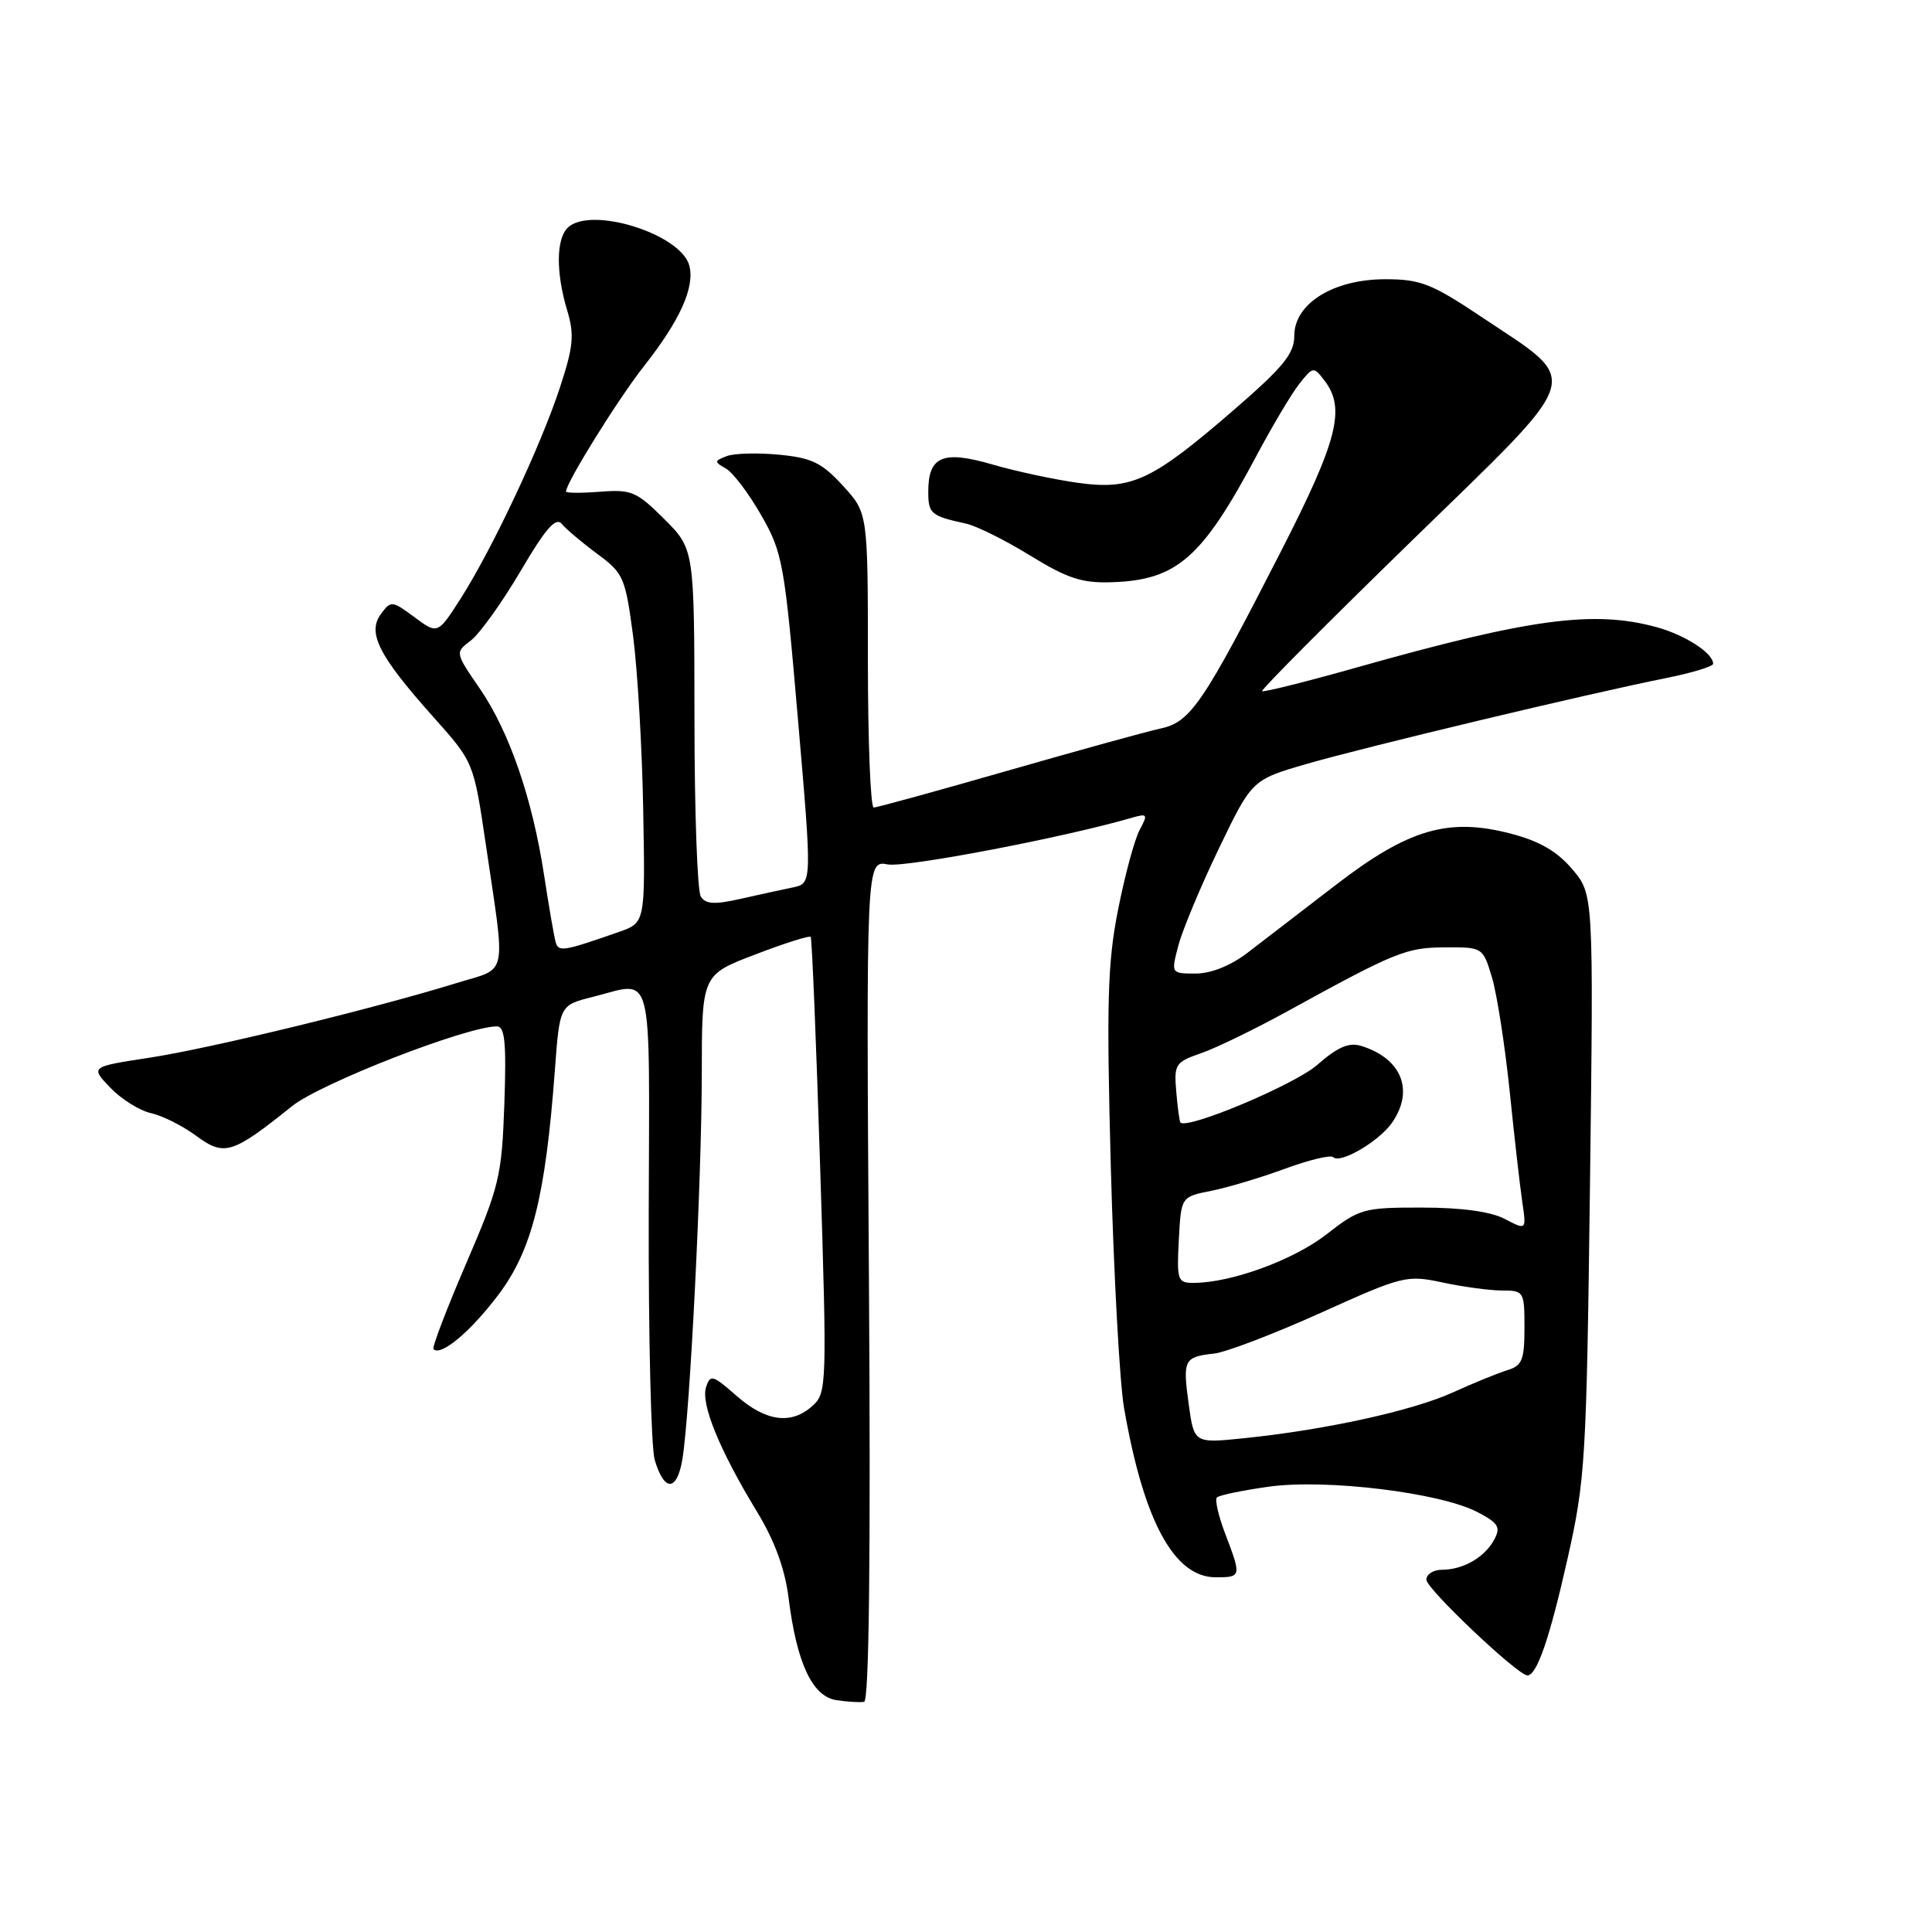<?xml version="1.0" encoding="UTF-8" standalone="no"?>
<!DOCTYPE svg PUBLIC "-//W3C//DTD SVG 1.1//EN" "http://www.w3.org/Graphics/SVG/1.1/DTD/svg11.dtd" >
<svg xmlns="http://www.w3.org/2000/svg" xmlns:xlink="http://www.w3.org/1999/xlink" version="1.1" viewBox="0 0 256 256">
 <g >
 <path fill="currentColor"
d=" M 115.14 169.66 C 114.77 114.00 114.77 114.00 117.64 114.54 C 120.00 114.98 140.86 111.00 149.86 108.39 C 152.07 107.75 152.14 107.86 151.00 109.99 C 150.33 111.25 149.04 116.02 148.14 120.59 C 146.75 127.63 146.61 132.84 147.19 154.70 C 147.58 168.89 148.36 183.22 148.94 186.55 C 151.54 201.55 155.57 209.00 161.09 209.00 C 164.49 209.00 164.51 208.90 162.36 203.26 C 161.45 200.89 160.95 198.71 161.25 198.42 C 161.55 198.12 164.65 197.48 168.14 196.99 C 175.74 195.94 190.83 197.78 195.77 200.36 C 198.55 201.81 198.88 202.36 197.99 204.01 C 196.74 206.35 193.88 208.00 191.07 208.00 C 189.93 208.00 189.00 208.60 189.00 209.32 C 189.00 210.52 201.12 222.00 202.39 222.00 C 203.64 222.00 205.32 217.14 207.68 206.66 C 210.07 196.06 210.22 193.56 210.68 157.00 C 211.16 118.50 211.16 118.50 208.33 115.17 C 206.31 112.79 203.97 111.44 200.15 110.45 C 191.87 108.30 186.59 109.86 176.88 117.35 C 172.49 120.73 167.28 124.74 165.30 126.25 C 163.07 127.96 160.46 129.00 158.43 129.00 C 155.16 129.00 155.16 129.00 156.15 125.25 C 156.70 123.19 159.11 117.41 161.52 112.41 C 165.89 103.33 165.89 103.33 173.19 101.21 C 181.05 98.94 210.51 91.90 220.75 89.85 C 224.19 89.16 227.00 88.31 227.00 87.95 C 227.00 86.54 223.29 84.14 219.50 83.10 C 211.18 80.83 202.78 81.95 179.93 88.40 C 173.13 90.32 167.42 91.75 167.24 91.58 C 167.07 91.40 175.97 82.46 187.03 71.69 C 210.33 49.01 209.72 50.97 196.30 41.99 C 189.70 37.58 188.22 37.00 183.56 37.00 C 176.68 37.00 171.50 40.22 171.50 44.49 C 171.50 46.86 170.06 48.63 163.52 54.29 C 152.64 63.71 149.96 64.96 142.85 63.98 C 139.74 63.55 134.64 62.46 131.51 61.55 C 124.93 59.63 123.00 60.45 123.00 65.15 C 123.00 68.07 123.35 68.37 128.00 69.38 C 129.38 69.68 133.20 71.58 136.50 73.61 C 141.43 76.64 143.36 77.28 147.30 77.15 C 155.94 76.87 159.27 73.96 166.48 60.41 C 168.55 56.52 171.09 52.24 172.13 50.91 C 173.99 48.55 174.06 48.54 175.51 50.44 C 178.34 54.13 177.25 58.38 169.67 73.18 C 159.41 93.25 157.75 95.68 153.79 96.53 C 151.98 96.92 142.86 99.44 133.52 102.12 C 124.19 104.80 116.20 107.00 115.77 107.00 C 115.35 107.00 115.00 98.22 115.00 87.49 C 115.00 67.97 115.00 67.97 111.69 64.36 C 108.91 61.32 107.55 60.66 103.23 60.25 C 100.40 59.98 97.28 60.06 96.29 60.44 C 94.63 61.08 94.62 61.20 96.18 62.08 C 97.11 62.60 99.22 65.38 100.86 68.26 C 103.71 73.24 103.95 74.59 105.73 95.28 C 107.61 117.06 107.61 117.06 105.05 117.59 C 103.65 117.88 100.52 118.56 98.09 119.11 C 94.69 119.88 93.50 119.81 92.86 118.80 C 92.40 118.09 92.02 107.43 92.02 95.13 C 92.00 72.76 92.00 72.76 88.02 68.78 C 84.36 65.13 83.66 64.83 79.52 65.16 C 77.03 65.35 75.00 65.34 75.00 65.13 C 75.00 63.97 81.95 52.80 85.34 48.50 C 90.09 42.48 92.09 38.05 91.34 35.20 C 90.23 30.97 78.17 27.23 75.20 30.20 C 73.69 31.71 73.66 36.15 75.15 41.11 C 76.13 44.37 75.98 45.91 74.19 51.36 C 71.65 59.10 65.24 72.72 61.06 79.28 C 58.00 84.06 58.00 84.06 54.92 81.78 C 51.93 79.57 51.80 79.56 50.46 81.38 C 48.65 83.87 50.19 86.90 57.39 94.97 C 62.76 100.98 62.76 100.98 64.35 111.74 C 67.03 129.93 67.40 128.13 60.50 130.26 C 49.41 133.68 27.87 138.92 19.88 140.14 C 11.96 141.35 11.96 141.35 14.62 144.13 C 16.08 145.65 18.51 147.17 20.02 147.50 C 21.52 147.83 24.22 149.19 26.01 150.51 C 29.73 153.25 30.77 152.93 38.70 146.57 C 42.47 143.54 61.83 136.00 65.84 136.00 C 66.90 136.00 67.11 138.18 66.83 146.25 C 66.49 155.87 66.18 157.17 61.76 167.44 C 59.17 173.46 57.22 178.56 57.44 178.77 C 58.42 179.75 62.33 176.47 66.02 171.59 C 70.49 165.67 72.27 158.59 73.52 141.85 C 74.16 133.20 74.16 133.20 78.52 132.10 C 86.71 130.04 86.05 127.49 85.96 160.75 C 85.92 177.11 86.27 191.82 86.75 193.43 C 88.01 197.73 89.72 197.66 90.43 193.30 C 91.43 187.10 92.97 156.52 92.99 142.34 C 93.00 129.17 93.00 129.17 100.06 126.48 C 103.94 124.99 107.25 123.94 107.42 124.14 C 107.59 124.34 108.15 138.00 108.67 154.50 C 109.59 183.46 109.55 184.56 107.70 186.25 C 104.88 188.82 101.52 188.39 97.61 184.97 C 94.43 182.17 94.11 182.08 93.55 183.83 C 92.85 186.04 95.35 192.16 100.27 200.25 C 102.64 204.14 104.00 207.85 104.49 211.73 C 105.57 220.38 107.64 224.80 110.84 225.28 C 112.30 225.50 113.95 225.60 114.50 225.50 C 115.16 225.39 115.38 206.27 115.14 169.66 Z  M 157.51 186.06 C 156.70 180.18 156.89 179.79 160.85 179.36 C 162.43 179.19 168.78 176.76 174.98 173.97 C 185.89 169.04 186.39 168.92 191.17 169.94 C 193.88 170.52 197.43 171.00 199.05 171.00 C 201.92 171.00 202.00 171.14 202.00 175.93 C 202.00 180.18 201.69 180.96 199.75 181.55 C 198.51 181.93 195.25 183.26 192.50 184.51 C 187.14 186.94 175.60 189.47 164.85 190.57 C 158.22 191.25 158.22 191.25 157.51 186.06 Z  M 156.20 164.29 C 156.50 158.58 156.50 158.58 160.50 157.79 C 162.70 157.35 167.10 156.03 170.28 154.86 C 173.46 153.69 176.33 153.00 176.66 153.33 C 177.58 154.25 182.70 151.26 184.44 148.78 C 187.44 144.49 185.72 140.22 180.33 138.58 C 178.73 138.09 177.21 138.76 174.52 141.12 C 171.57 143.71 157.34 149.70 156.41 148.74 C 156.29 148.61 156.04 146.77 155.86 144.65 C 155.55 141.03 155.74 140.73 159.11 139.57 C 161.07 138.90 166.24 136.39 170.59 134.00 C 184.95 126.11 186.31 125.56 191.47 125.53 C 196.46 125.50 196.49 125.52 197.69 129.50 C 198.35 131.70 199.40 138.45 200.03 144.50 C 200.65 150.55 201.40 157.19 201.71 159.26 C 202.26 163.02 202.26 163.02 199.38 161.51 C 197.52 160.54 193.65 160.01 188.41 160.01 C 180.66 160.00 180.14 160.15 175.75 163.57 C 171.39 166.96 163.19 169.96 158.20 169.99 C 156.03 170.00 155.92 169.67 156.20 164.29 Z  M 73.62 124.82 C 73.42 124.09 72.73 120.12 72.10 116.00 C 70.55 105.81 67.48 96.92 63.56 91.22 C 60.29 86.46 60.29 86.46 62.39 84.87 C 63.55 83.99 66.50 79.87 68.95 75.72 C 72.31 70.00 73.65 68.47 74.45 69.43 C 75.03 70.13 77.14 71.91 79.15 73.40 C 82.62 75.95 82.86 76.51 83.89 84.29 C 84.48 88.81 85.09 99.20 85.23 107.39 C 85.50 122.27 85.50 122.27 82.00 123.49 C 74.62 126.07 74.00 126.17 73.62 124.82 Z "/>
</g>
</svg>